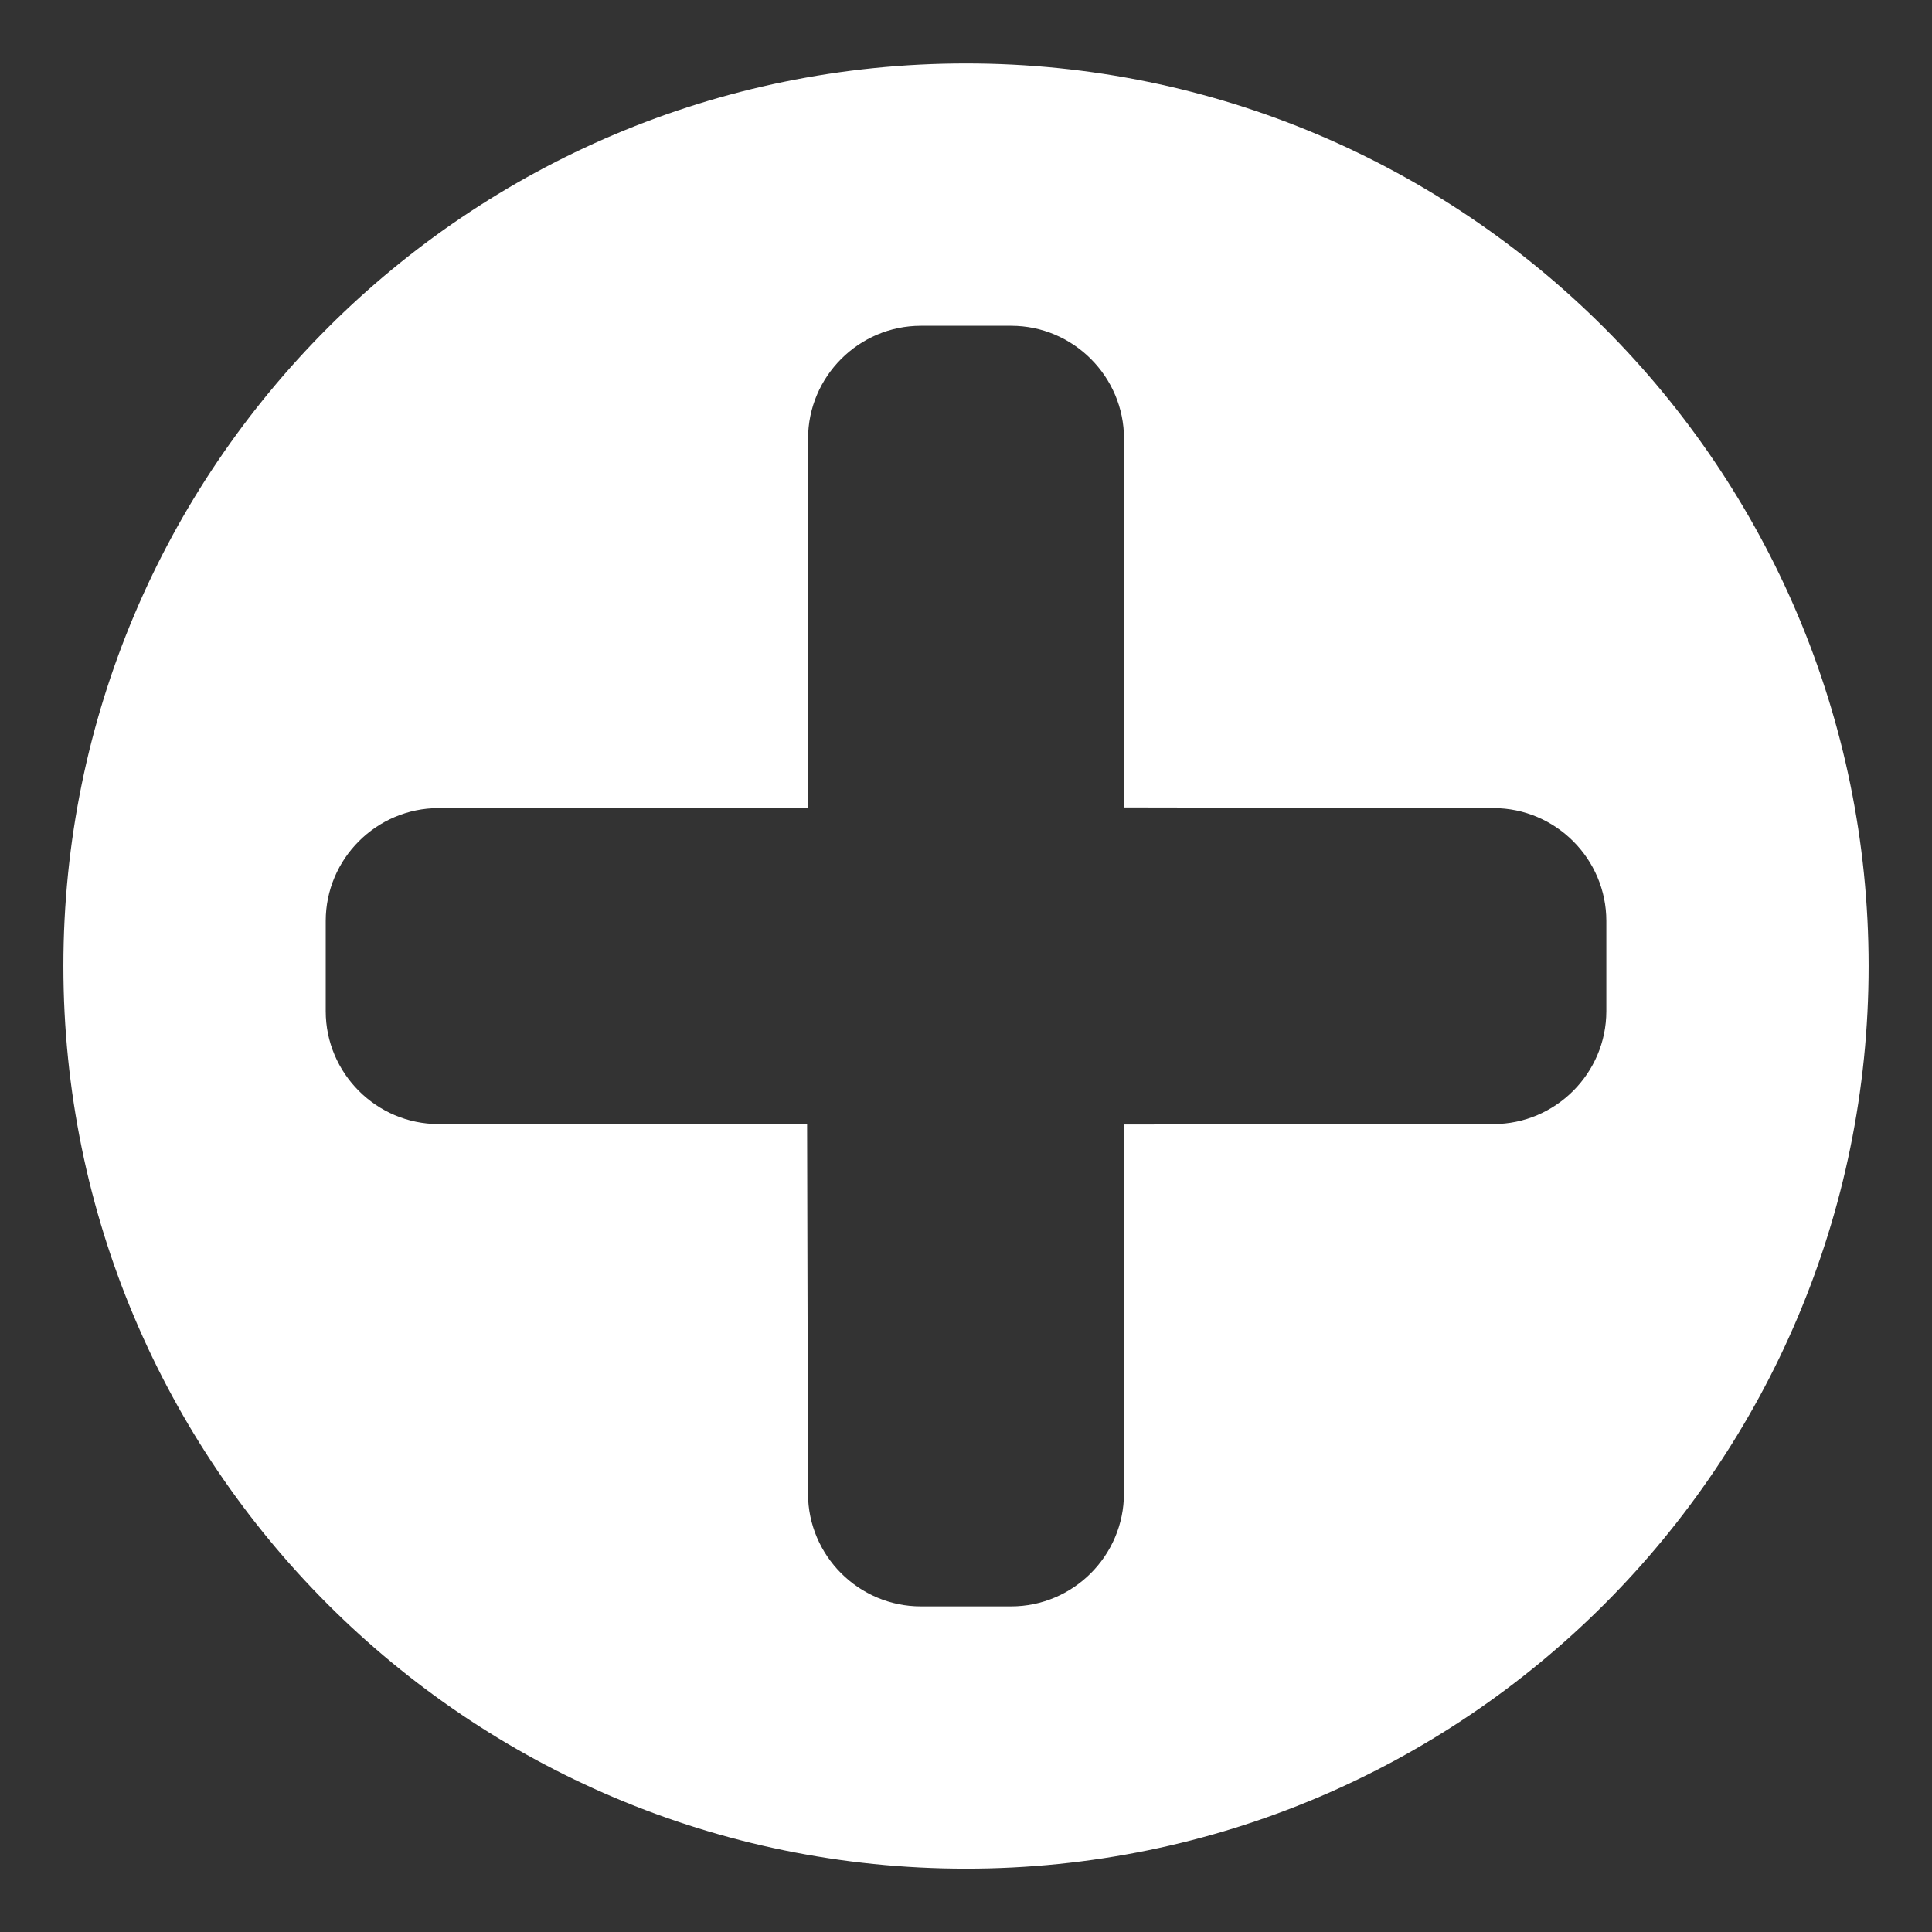 <?xml version="1.0" encoding="UTF-8" standalone="no"?>
<svg
    version="1.1"
    viewBox="0 0 32 32"
    xmlns="http://www.w3.org/2000/svg">
  <rect x="0" y="0" width="32" height="32" fill="#333333" stroke="none"/>
  <rect
      style="opacity:0;fill:#ffffff"
      width="32"
      height="32"/>
  <path
      style="fill:#ffffff"
      d="m 16,1.051 c -8.257,0 -14.95,6.694 -14.95,14.95 0,8.257 6.693,14.95 14.95,14.95 8.257,0 14.95,-6.693 14.95,-14.95 C 30.95,7.745 24.257,1.051 16,1.051 Z m 8.736,17.567 -6.123,0.007 0.003,6.113 c 0,1.028 -0.841,1.869 -1.869,1.869 h -1.495 c -1.028,0 -1.869,-0.841 -1.869,-1.869 L 13.368,18.62 7.264,18.618 c -1.028,0 -1.869,-0.841 -1.869,-1.869 v -1.495 c 0,-1.028 0.841,-1.869 1.869,-1.869 L 13.386,13.385 13.384,7.265 c 0,-1.028 0.841,-1.869 1.869,-1.869 h 1.495 c 1.028,0 1.869,0.841 1.869,1.869 l 0.005,6.109 L 24.737,13.385 c 1.028,0 1.869,0.841 1.869,1.869 v 1.495 c -0.001,1.028 -0.842,1.869 -1.87,1.869 z"/>
</svg>
